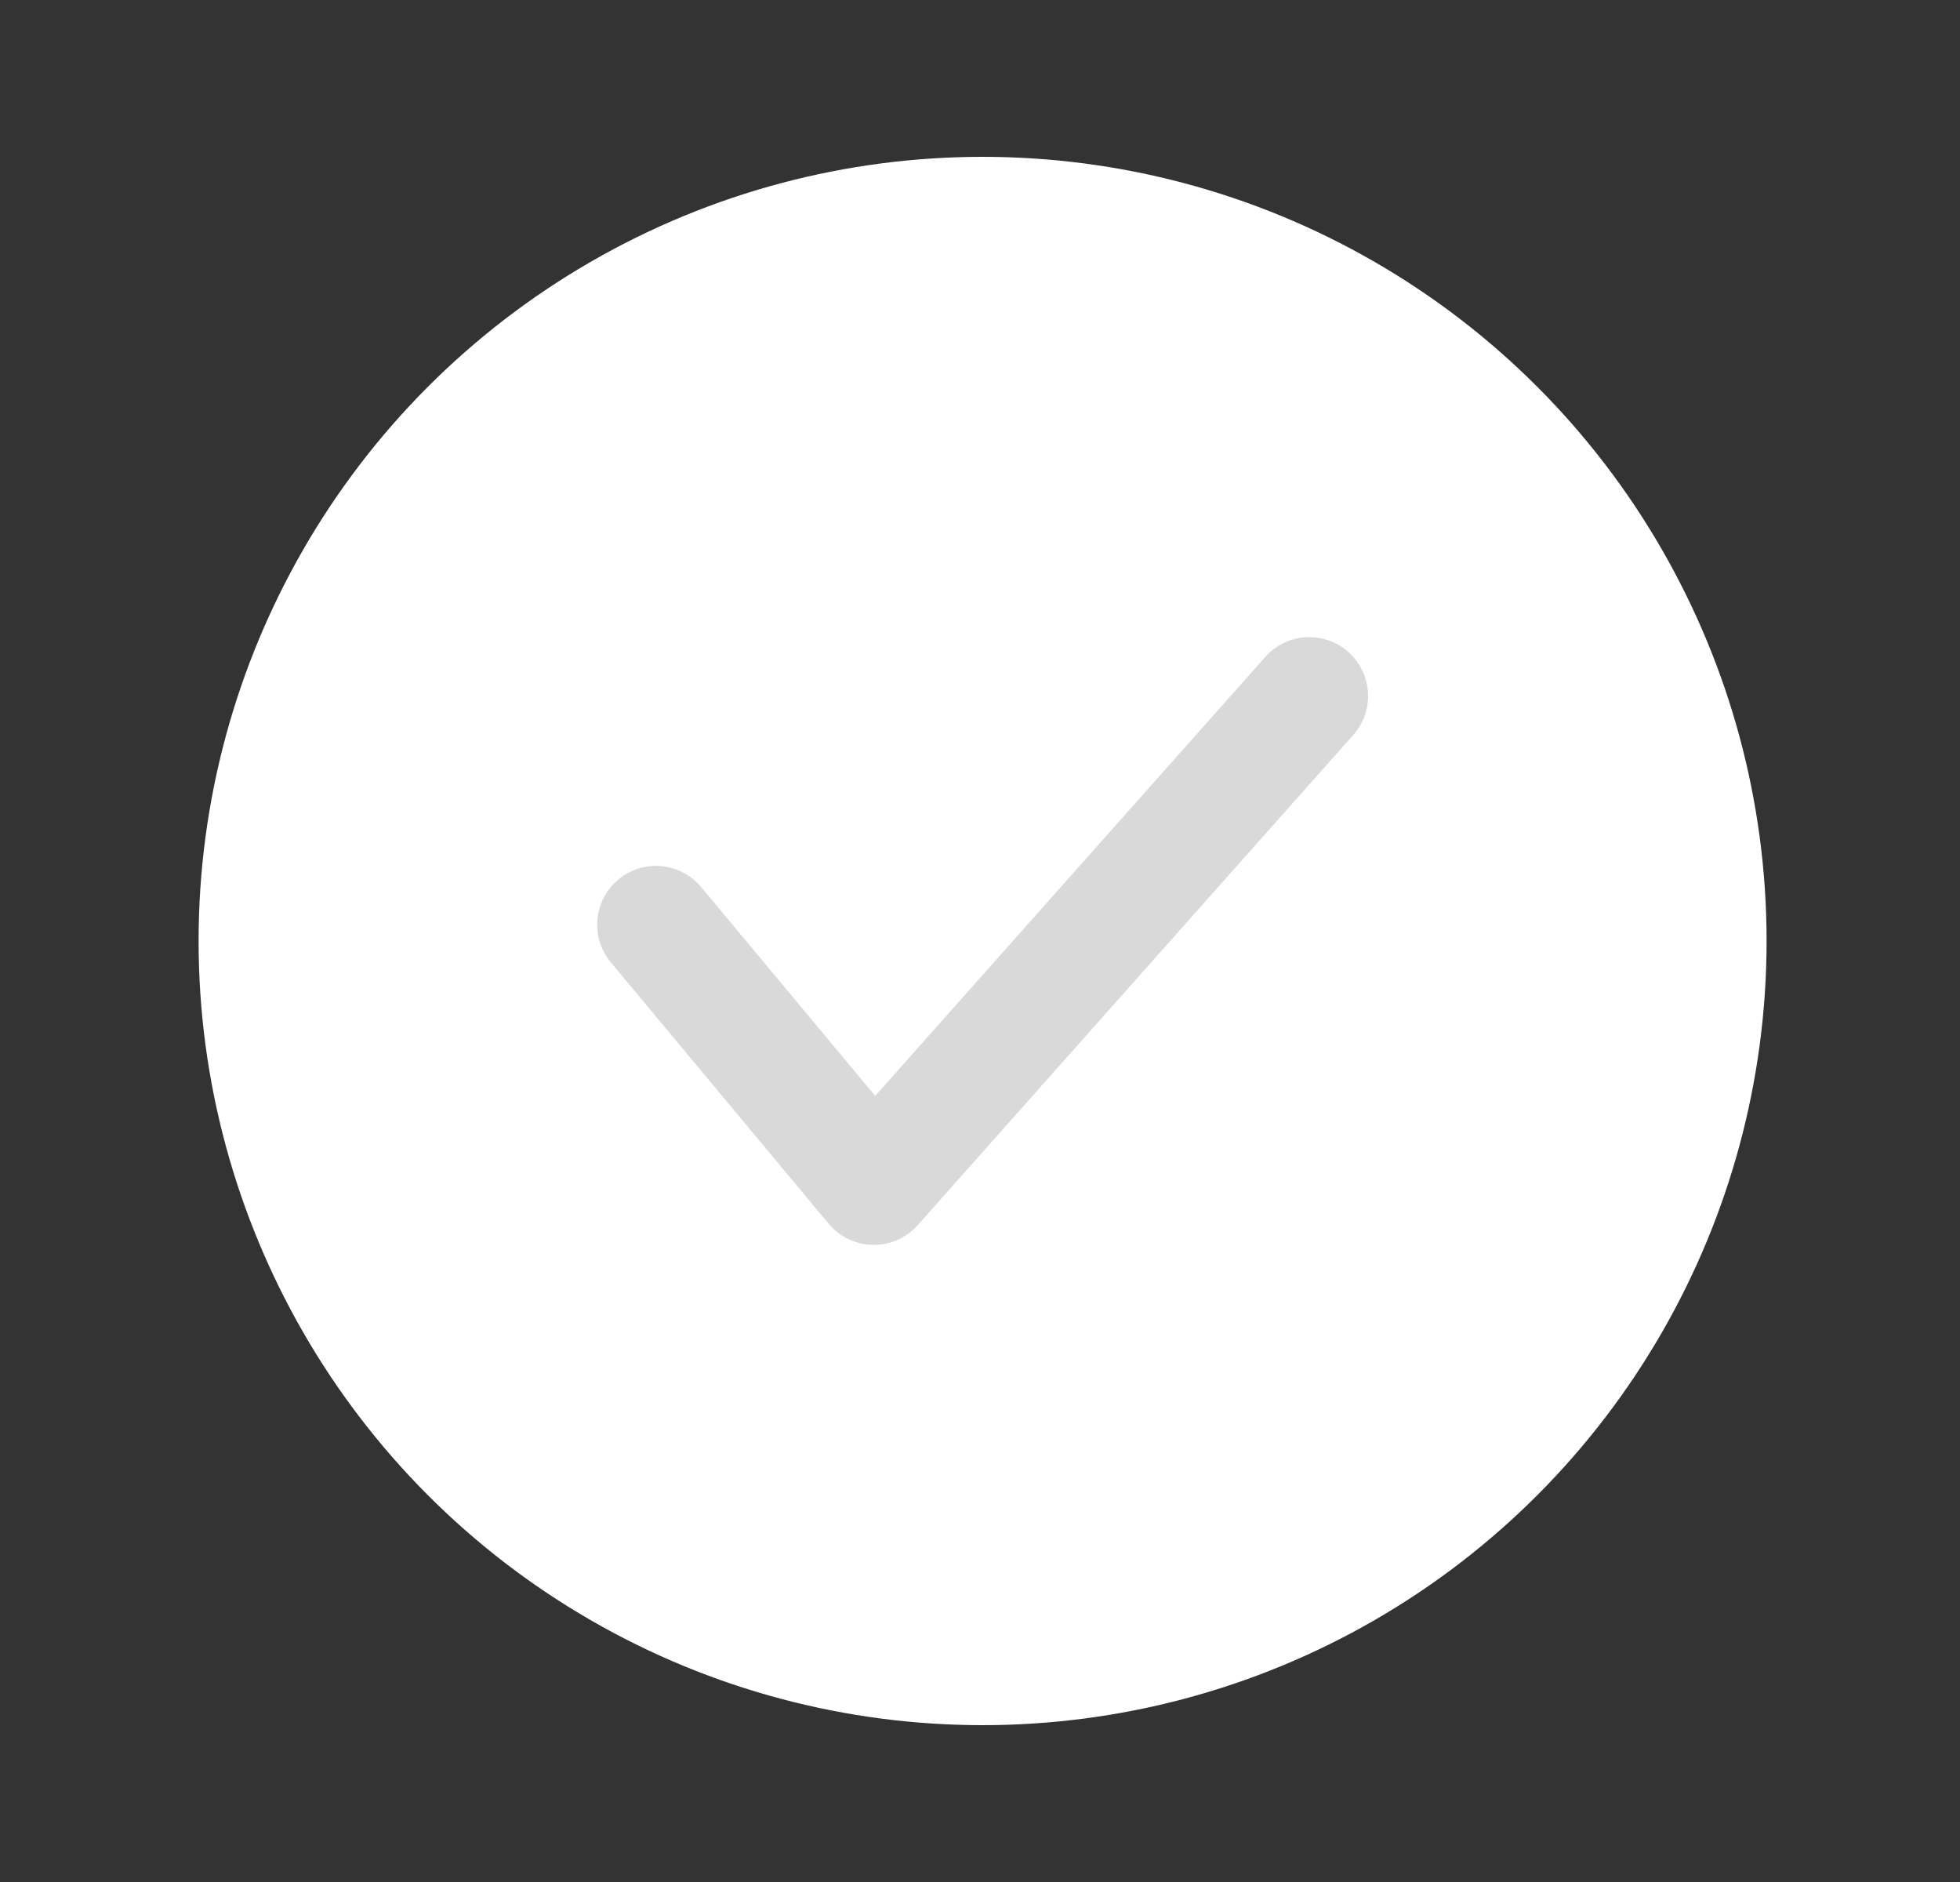 
<svg width="25" height="24" viewBox="0 0 25 24" fill="none" xmlns="http://www.w3.org/2000/svg">
<rect x="0" y="0" width="25" height="24" fill="#333333" stroke="none"/>
<circle cx="12.533" cy="12" r="10" fill="white"/>
<path d="M8.367 11.792L11.145 15.125L16.7 8.875" stroke="#D9D9D9" stroke-width="1.5" stroke-linecap="round" stroke-linejoin="round"/>

</svg>
